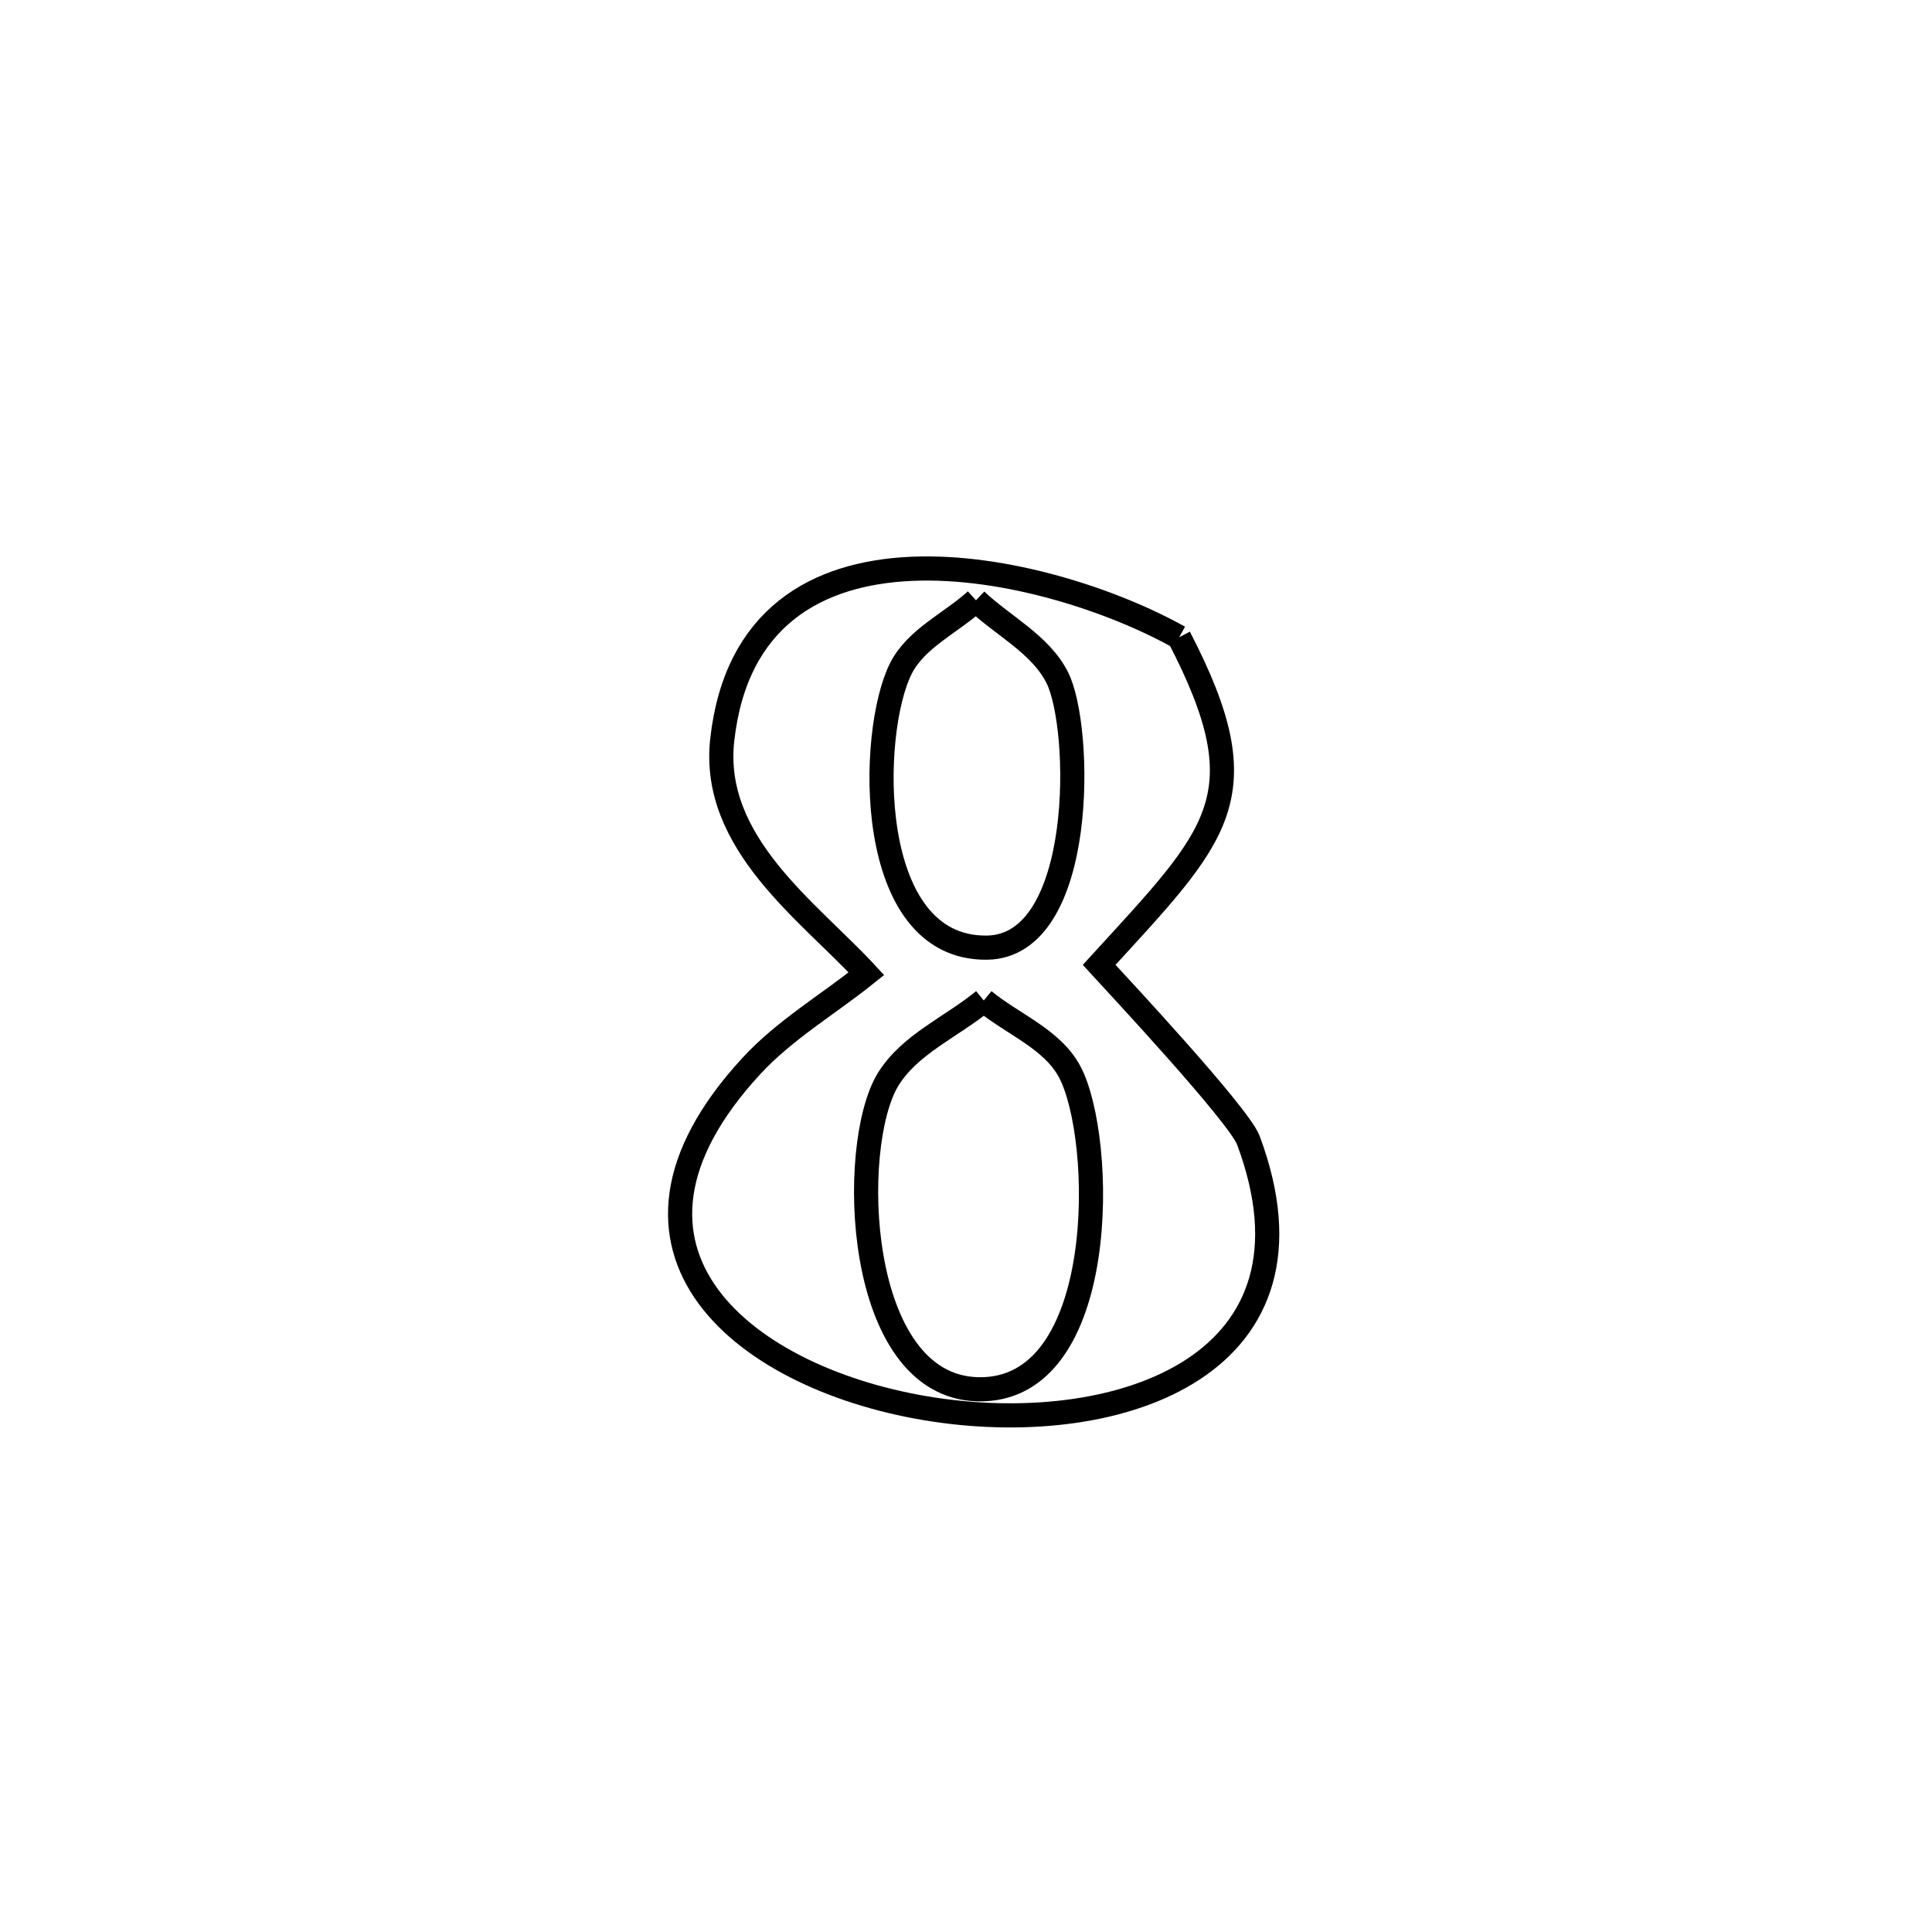 <svg xmlns="http://www.w3.org/2000/svg" viewBox="0.0 0.0 24.0 24.0" height="200px" width="200px"><path fill="none" stroke="black" stroke-width=".3" stroke-opacity="1.0"  filling="0" d="M12.124 7.457 L12.124 7.457 C12.46 7.776 12.922 8.001 13.132 8.414 C13.447 9.031 13.494 11.758 12.258 11.772 C10.734 11.789 10.793 9.097 11.19 8.306 C11.379 7.93 11.813 7.74 12.124 7.457 L12.124 7.457"></path>
<path fill="none" stroke="black" stroke-width=".3" stroke-opacity="1.0"  filling="0" d="M14.648 7.916 L14.648 7.916 C15.679 9.906 15.136 10.363 13.654 11.986 L13.654 11.986 C13.867 12.219 15.389 13.847 15.508 14.166 C16.544 16.943 13.939 17.862 11.606 17.511 C9.273 17.16 7.212 15.54 9.336 13.24 C9.75 12.792 10.288 12.477 10.763 12.096 L10.763 12.096 C10.052 11.325 8.828 10.477 8.972 9.19 C9.313 6.139 13.011 7.002 14.648 7.916 L14.648 7.916"></path>
<path fill="none" stroke="black" stroke-width=".3" stroke-opacity="1.0"  filling="0" d="M12.221 12.428 L12.221 12.428 C12.577 12.722 13.069 12.905 13.287 13.312 C13.726 14.131 13.789 17.299 12.146 17.258 C10.617 17.221 10.533 14.228 11.031 13.411 C11.299 12.972 11.825 12.755 12.221 12.428 L12.221 12.428"></path></svg>